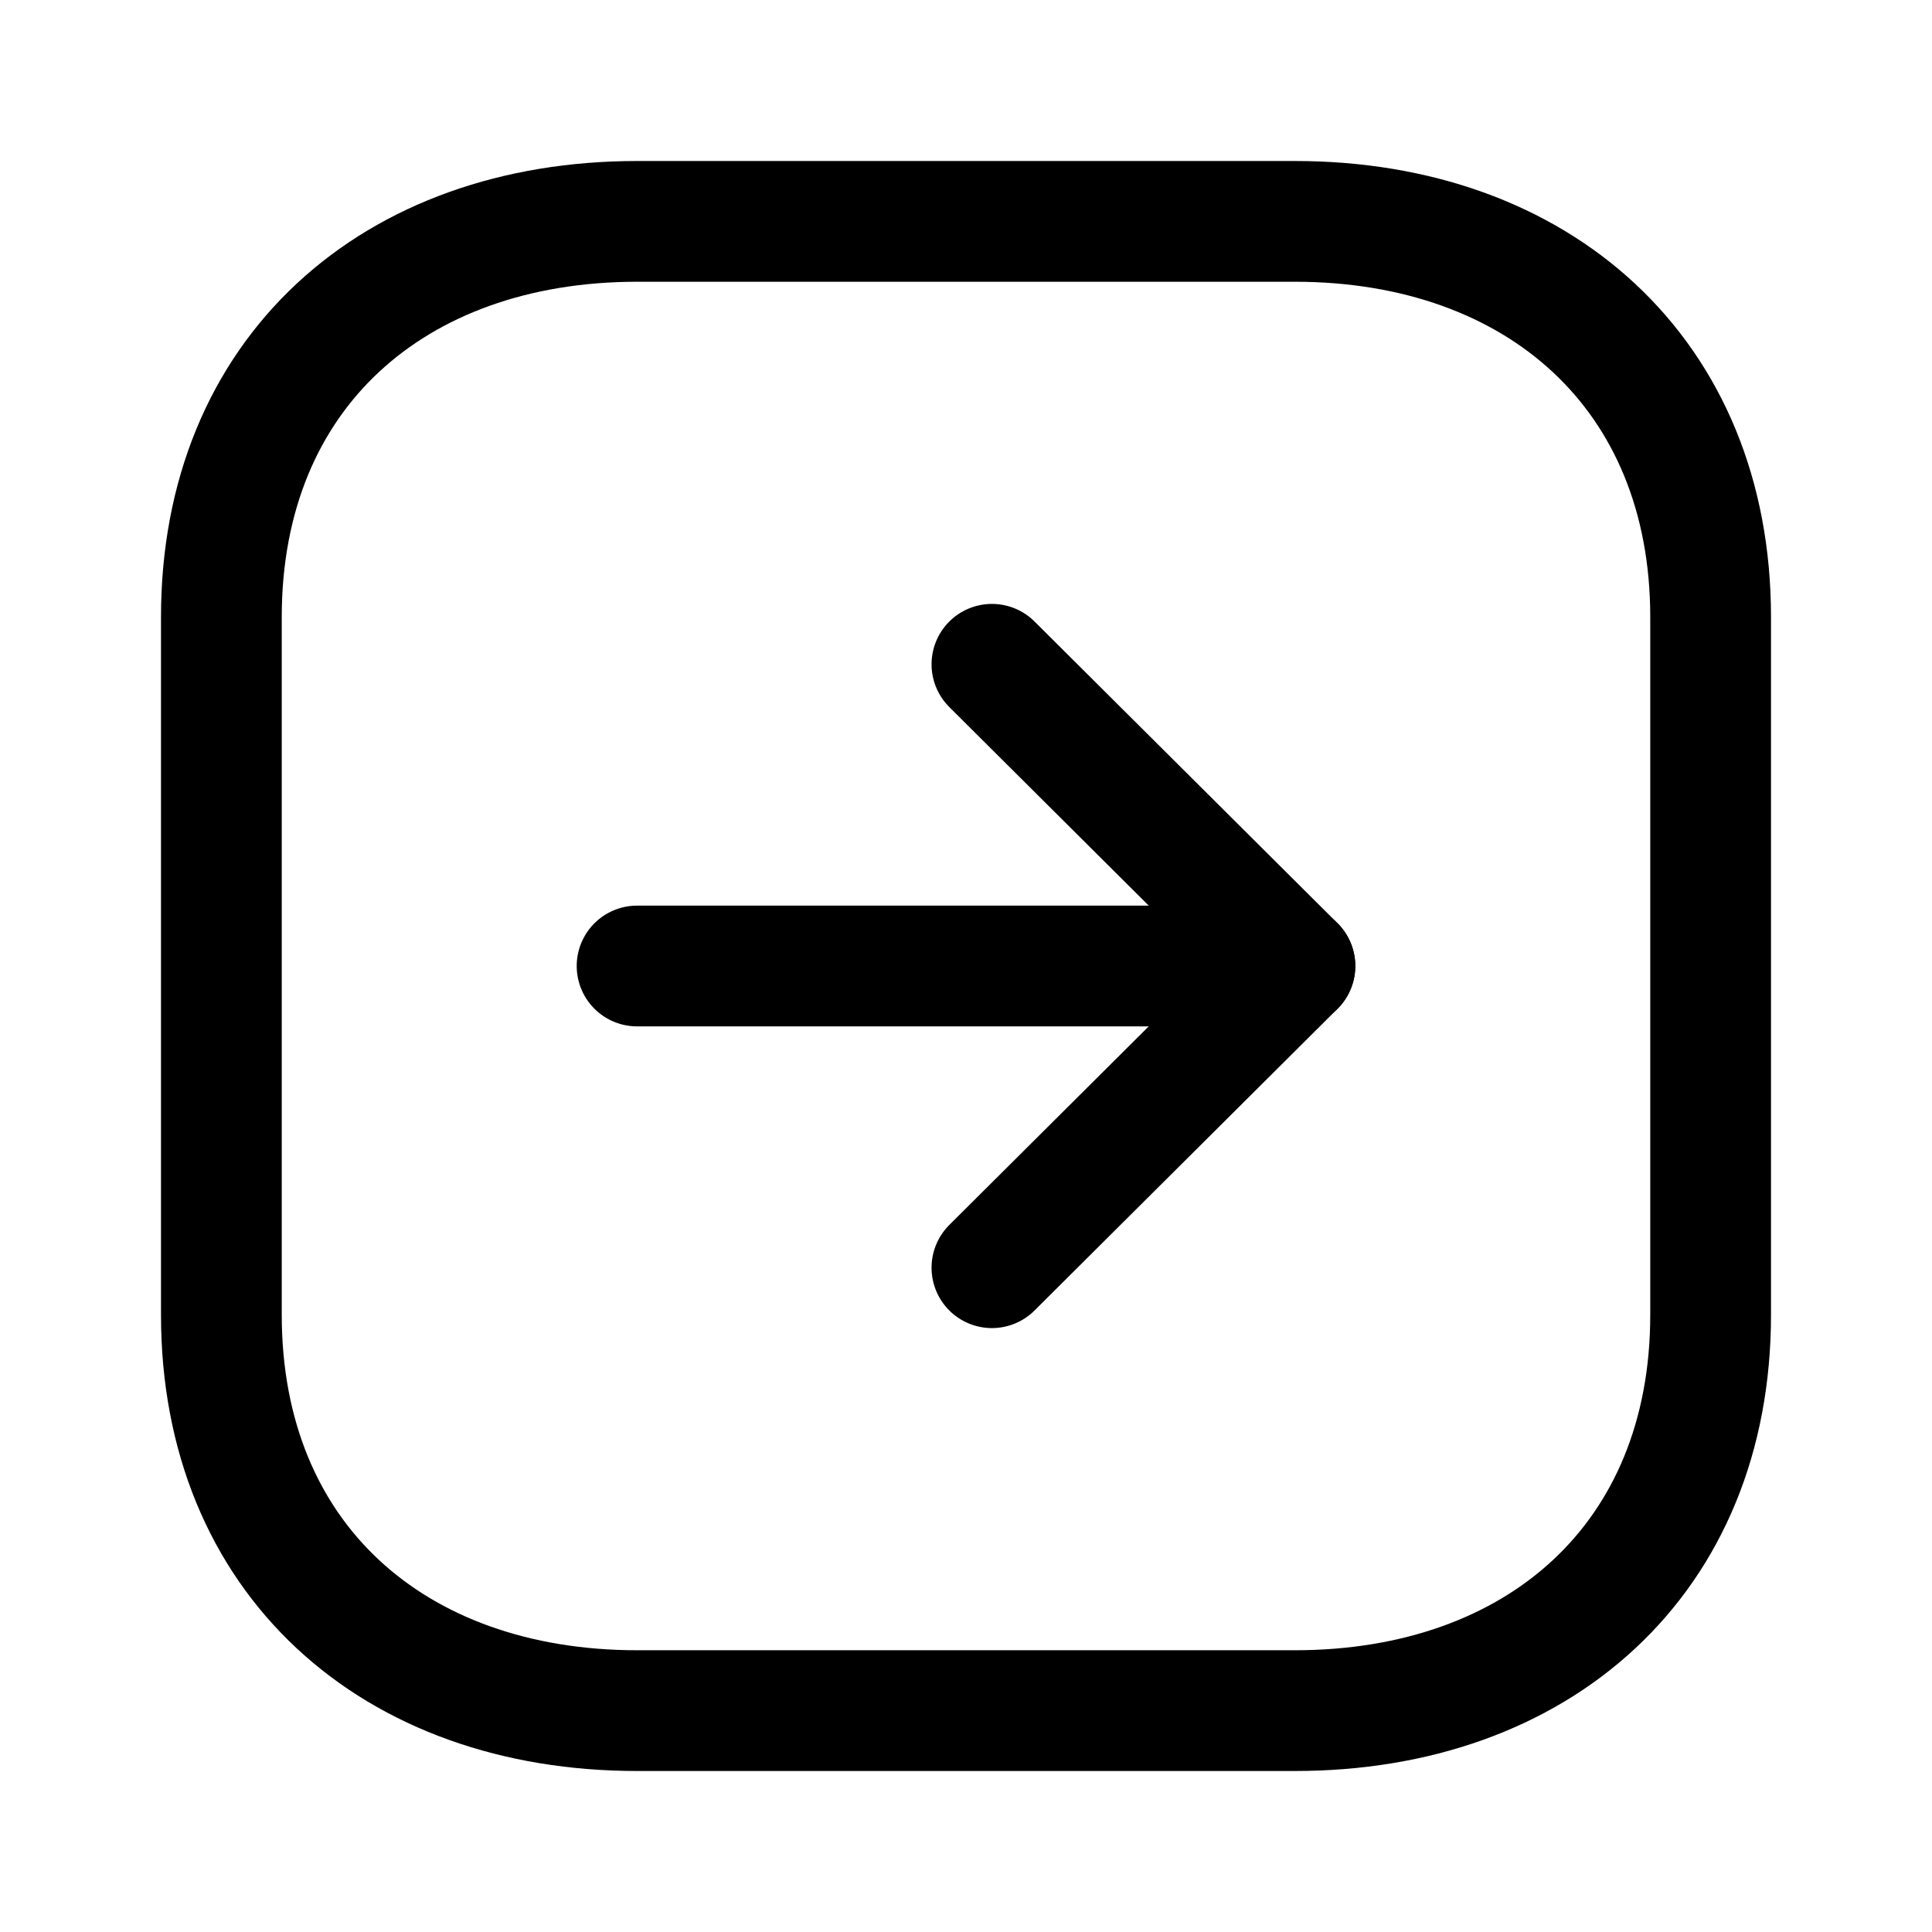<?xml version="1.0" encoding="UTF-8"?>
<svg width="24px"  height="24px"  viewBox="0 0 24 24" version="1.1" xmlns="http://www.w3.org/2000/svg" xmlns:xlink="http://www.w3.org/1999/xlink">
    <title>Iconly/Light/Arrow - Right Square</title>
    <g id="Iconly/Light/Arrow---Right-Square" stroke="#000000"  stroke-width="1.5"  fill="none" fill-rule="evenodd" stroke-linecap="round" stroke-linejoin="round">
        <g id="Arrow---Right-Square" transform="translate(12, 12) rotate(-90) translate(-12, -12) translate(2, 2)" stroke="#000000"  stroke-width="1.5" >
            <path d="M5.666,19.25 L14.335,19.25 C17.355,19.25 19.25,17.111 19.25,14.084 L19.25,5.916 C19.25,2.889 17.365,0.75 14.335,0.75 L5.666,0.75 C2.636,0.75 0.75,2.889 0.75,5.916 L0.75,14.084 C0.75,17.111 2.636,19.25 5.666,19.25 Z" id="Stroke-1"></path>
            <line x1="10" y1="14.086" x2="10" y2="5.914" id="Stroke-3"></line>
            <polyline id="Stroke-5" points="13.748 10.322 10 14.086 6.252 10.322"></polyline>
        </g>
    </g>
</svg>